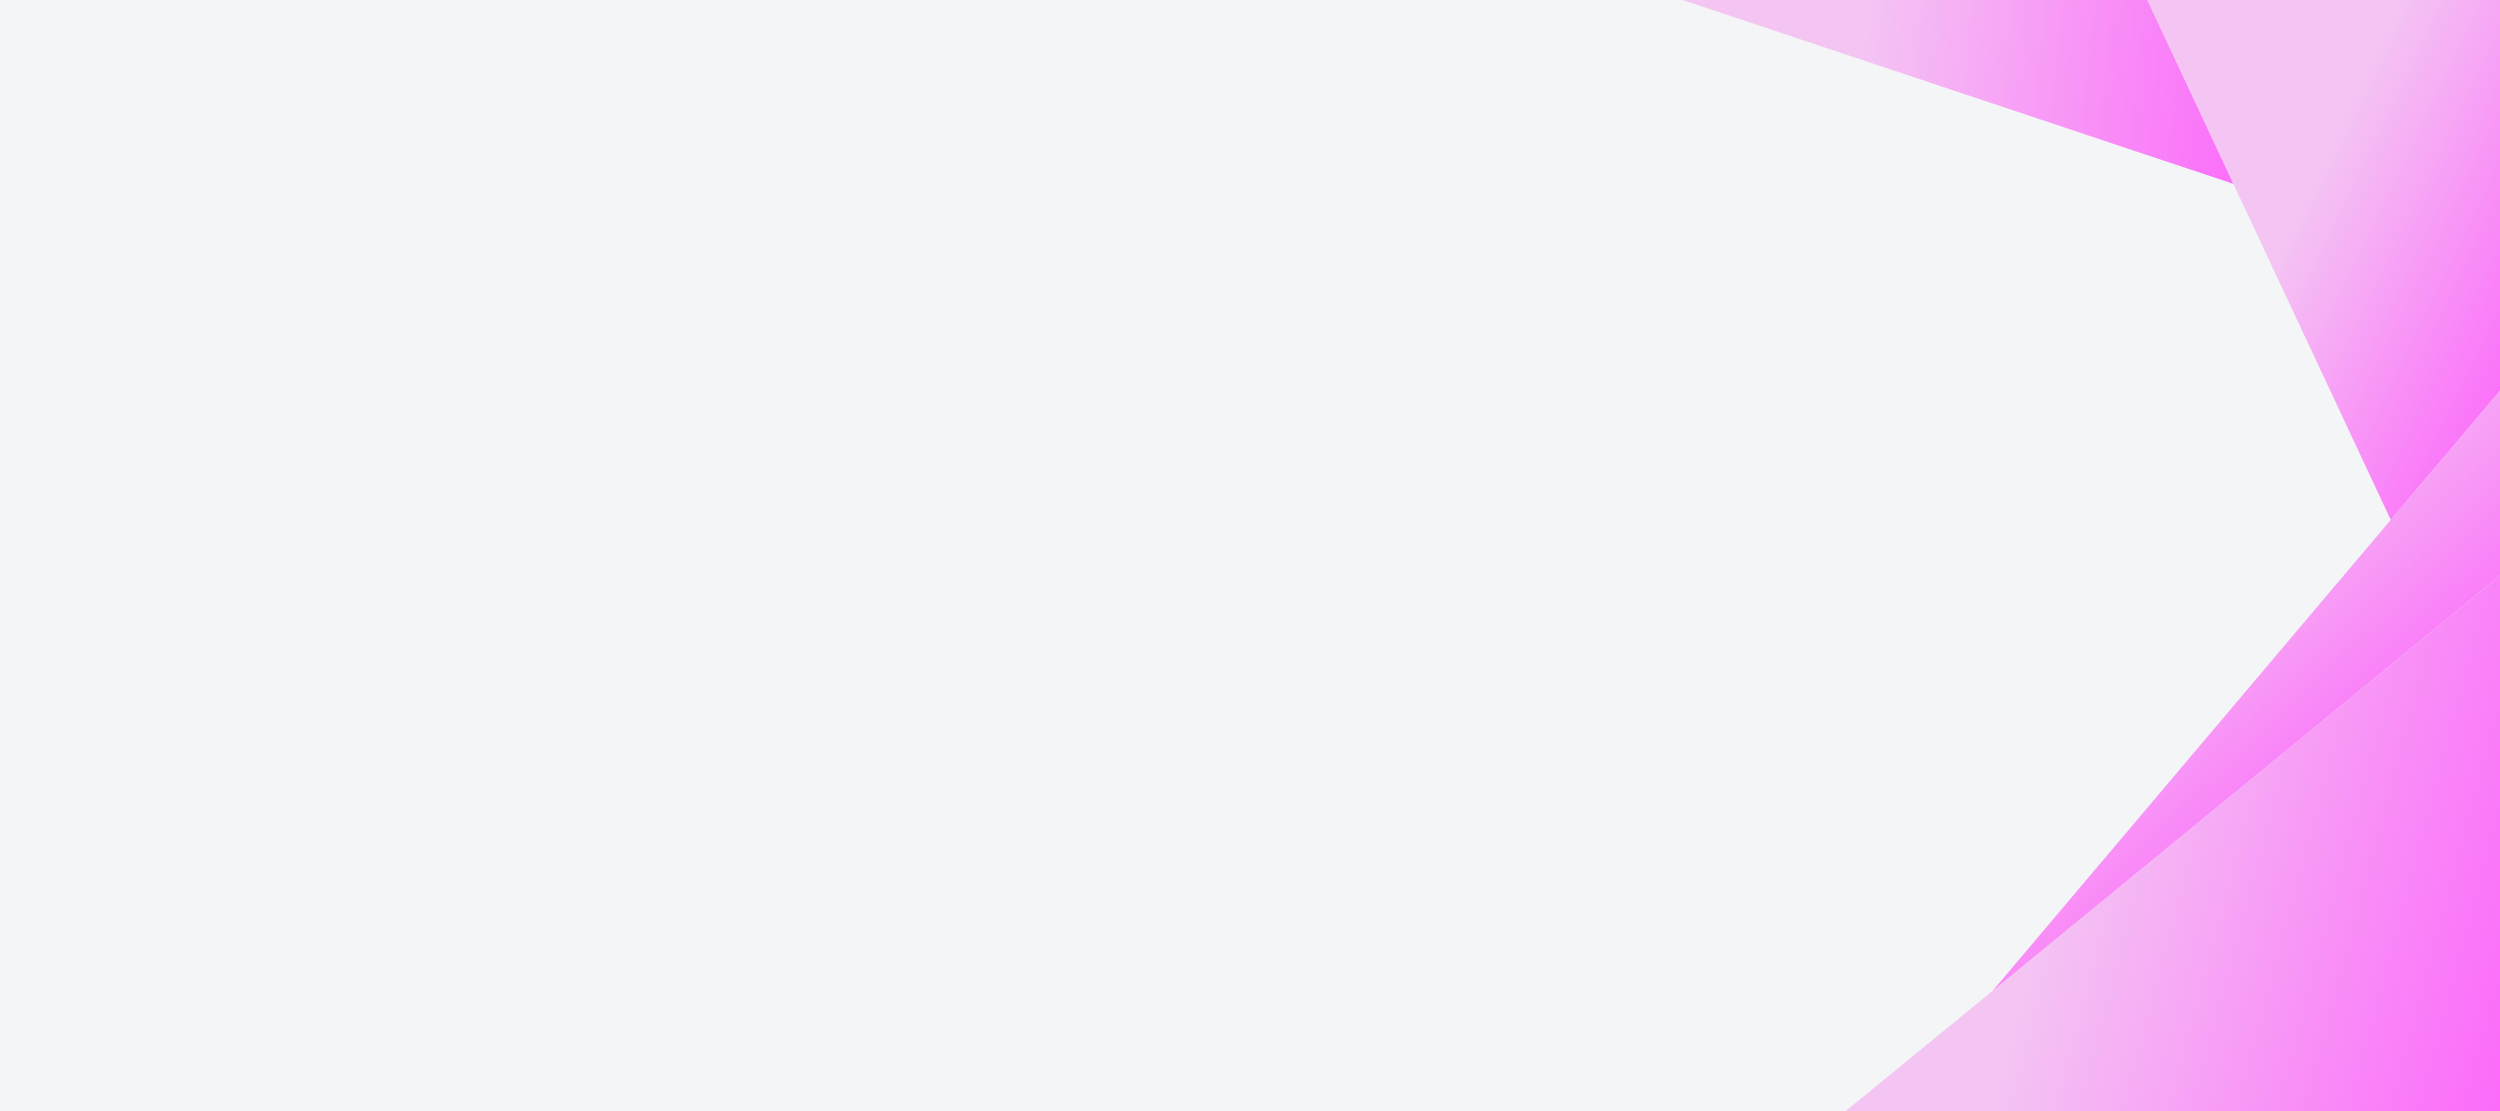 <?xml version="1.0" encoding="utf-8"?>
<!-- Generator: Adobe Illustrator 27.5.0, SVG Export Plug-In . SVG Version: 6.00 Build 0)  -->
<svg version="1.1" id="Layer_1" xmlns="http://www.w3.org/2000/svg" xmlns:xlink="http://www.w3.org/1999/xlink" x="0px" y="0px"
	 viewBox="0 0 9000 4000" style="enable-background:new 0 0 9000 4000;" xml:space="preserve">
<g>
	<rect x="0" style="fill-rule:evenodd;clip-rule:evenodd;fill:#F3F5F7;" width="9000" height="4000"/>
	<g>
		<defs>
			<polygon id="SVGID_1_" points="7173.455,3566.998 9000,2071.865 9000,4000 6644.492,4000 			"/>
		</defs>
		<clipPath id="SVGID_00000080173972988018193060000016680863362237729432_">
			<use xlink:href="#SVGID_1_"  style="overflow:visible;"/>
		</clipPath>
		
			<linearGradient id="SVGID_00000089549204703993886500000004707816324916194228_" gradientUnits="userSpaceOnUse" x1="9228.68" y1="3413.269" x2="7455.154" y2="2937.444">
			<stop  offset="0" style="stop-color:#FC67FA"/>
			<stop  offset="1" style="stop-color:#F4C4F3"/>
		</linearGradient>
		
			<rect x="6644.492" y="2071.865" style="clip-path:url(#SVGID_00000080173972988018193060000016680863362237729432_);fill:url(#SVGID_00000089549204703993886500000004707816324916194228_);" width="2355.508" height="1928.135"/>
	</g>
	<g>
		<defs>
			<polygon id="SVGID_00000049944101956017677340000011023609972045546415_" points="9000,2071.865 7173.455,3566.998 
				8606.732,1871.37 9000,1406.11 			"/>
		</defs>
		<clipPath id="SVGID_00000135662124835554274980000006200732209113271967_">
			<use xlink:href="#SVGID_00000049944101956017677340000011023609972045546415_"  style="overflow:visible;"/>
		</clipPath>
		
			<linearGradient id="SVGID_00000029028284899459412890000001593601192731855257_" gradientUnits="userSpaceOnUse" x1="8525.599" y1="2948.282" x2="7695.068" y2="2074.497">
			<stop  offset="0" style="stop-color:#FC67FA"/>
			<stop  offset="1" style="stop-color:#F4C4F3"/>
		</linearGradient>
		
			<rect x="7173.455" y="1406.11" style="clip-path:url(#SVGID_00000135662124835554274980000006200732209113271967_);fill:url(#SVGID_00000029028284899459412890000001593601192731855257_);" width="1826.545" height="2160.888"/>
	</g>
	<g>
		<defs>
			<polygon id="SVGID_00000135681845706089227300000008777328708657132684_" points="8606.732,1871.37 8040.191,661.914 7730.132,0 
				9000,0 9000,1406.11 			"/>
		</defs>
		<clipPath id="SVGID_00000157306560144395496010000002125219572471543688_">
			<use xlink:href="#SVGID_00000135681845706089227300000008777328708657132684_"  style="overflow:visible;"/>
		</clipPath>
		
			<linearGradient id="SVGID_00000165226942492593889090000014647879440000224430_" gradientUnits="userSpaceOnUse" x1="9181.69" y1="1329.96" x2="8225.428" y2="868.266">
			<stop  offset="0" style="stop-color:#FC67FA"/>
			<stop  offset="1" style="stop-color:#F4C4F3"/>
		</linearGradient>
		
			<rect x="7730.132" style="clip-path:url(#SVGID_00000157306560144395496010000002125219572471543688_);fill:url(#SVGID_00000165226942492593889090000014647879440000224430_);" width="1269.868" height="1871.37"/>
	</g>
	<g>
		<defs>
			<polygon id="SVGID_00000166667402081182520960000008410830230390081427_" points="8040.191,661.914 6057.08,0 7730.132,0 			"/>
		</defs>
		<clipPath id="SVGID_00000006671258238939115920000013326281778239942827_">
			<use xlink:href="#SVGID_00000166667402081182520960000008410830230390081427_"  style="overflow:visible;"/>
		</clipPath>
		
			<linearGradient id="SVGID_00000147902714284341488940000003982140232132866447_" gradientUnits="userSpaceOnUse" x1="8191.495" y1="455.881" x2="6698.27" y2="292.659">
			<stop  offset="0" style="stop-color:#FC67FA"/>
			<stop  offset="1" style="stop-color:#F4C4F3"/>
		</linearGradient>
		
			<rect x="6057.08" style="clip-path:url(#SVGID_00000006671258238939115920000013326281778239942827_);fill:url(#SVGID_00000147902714284341488940000003982140232132866447_);" width="1983.112" height="661.914"/>
	</g>
</g>
</svg>
